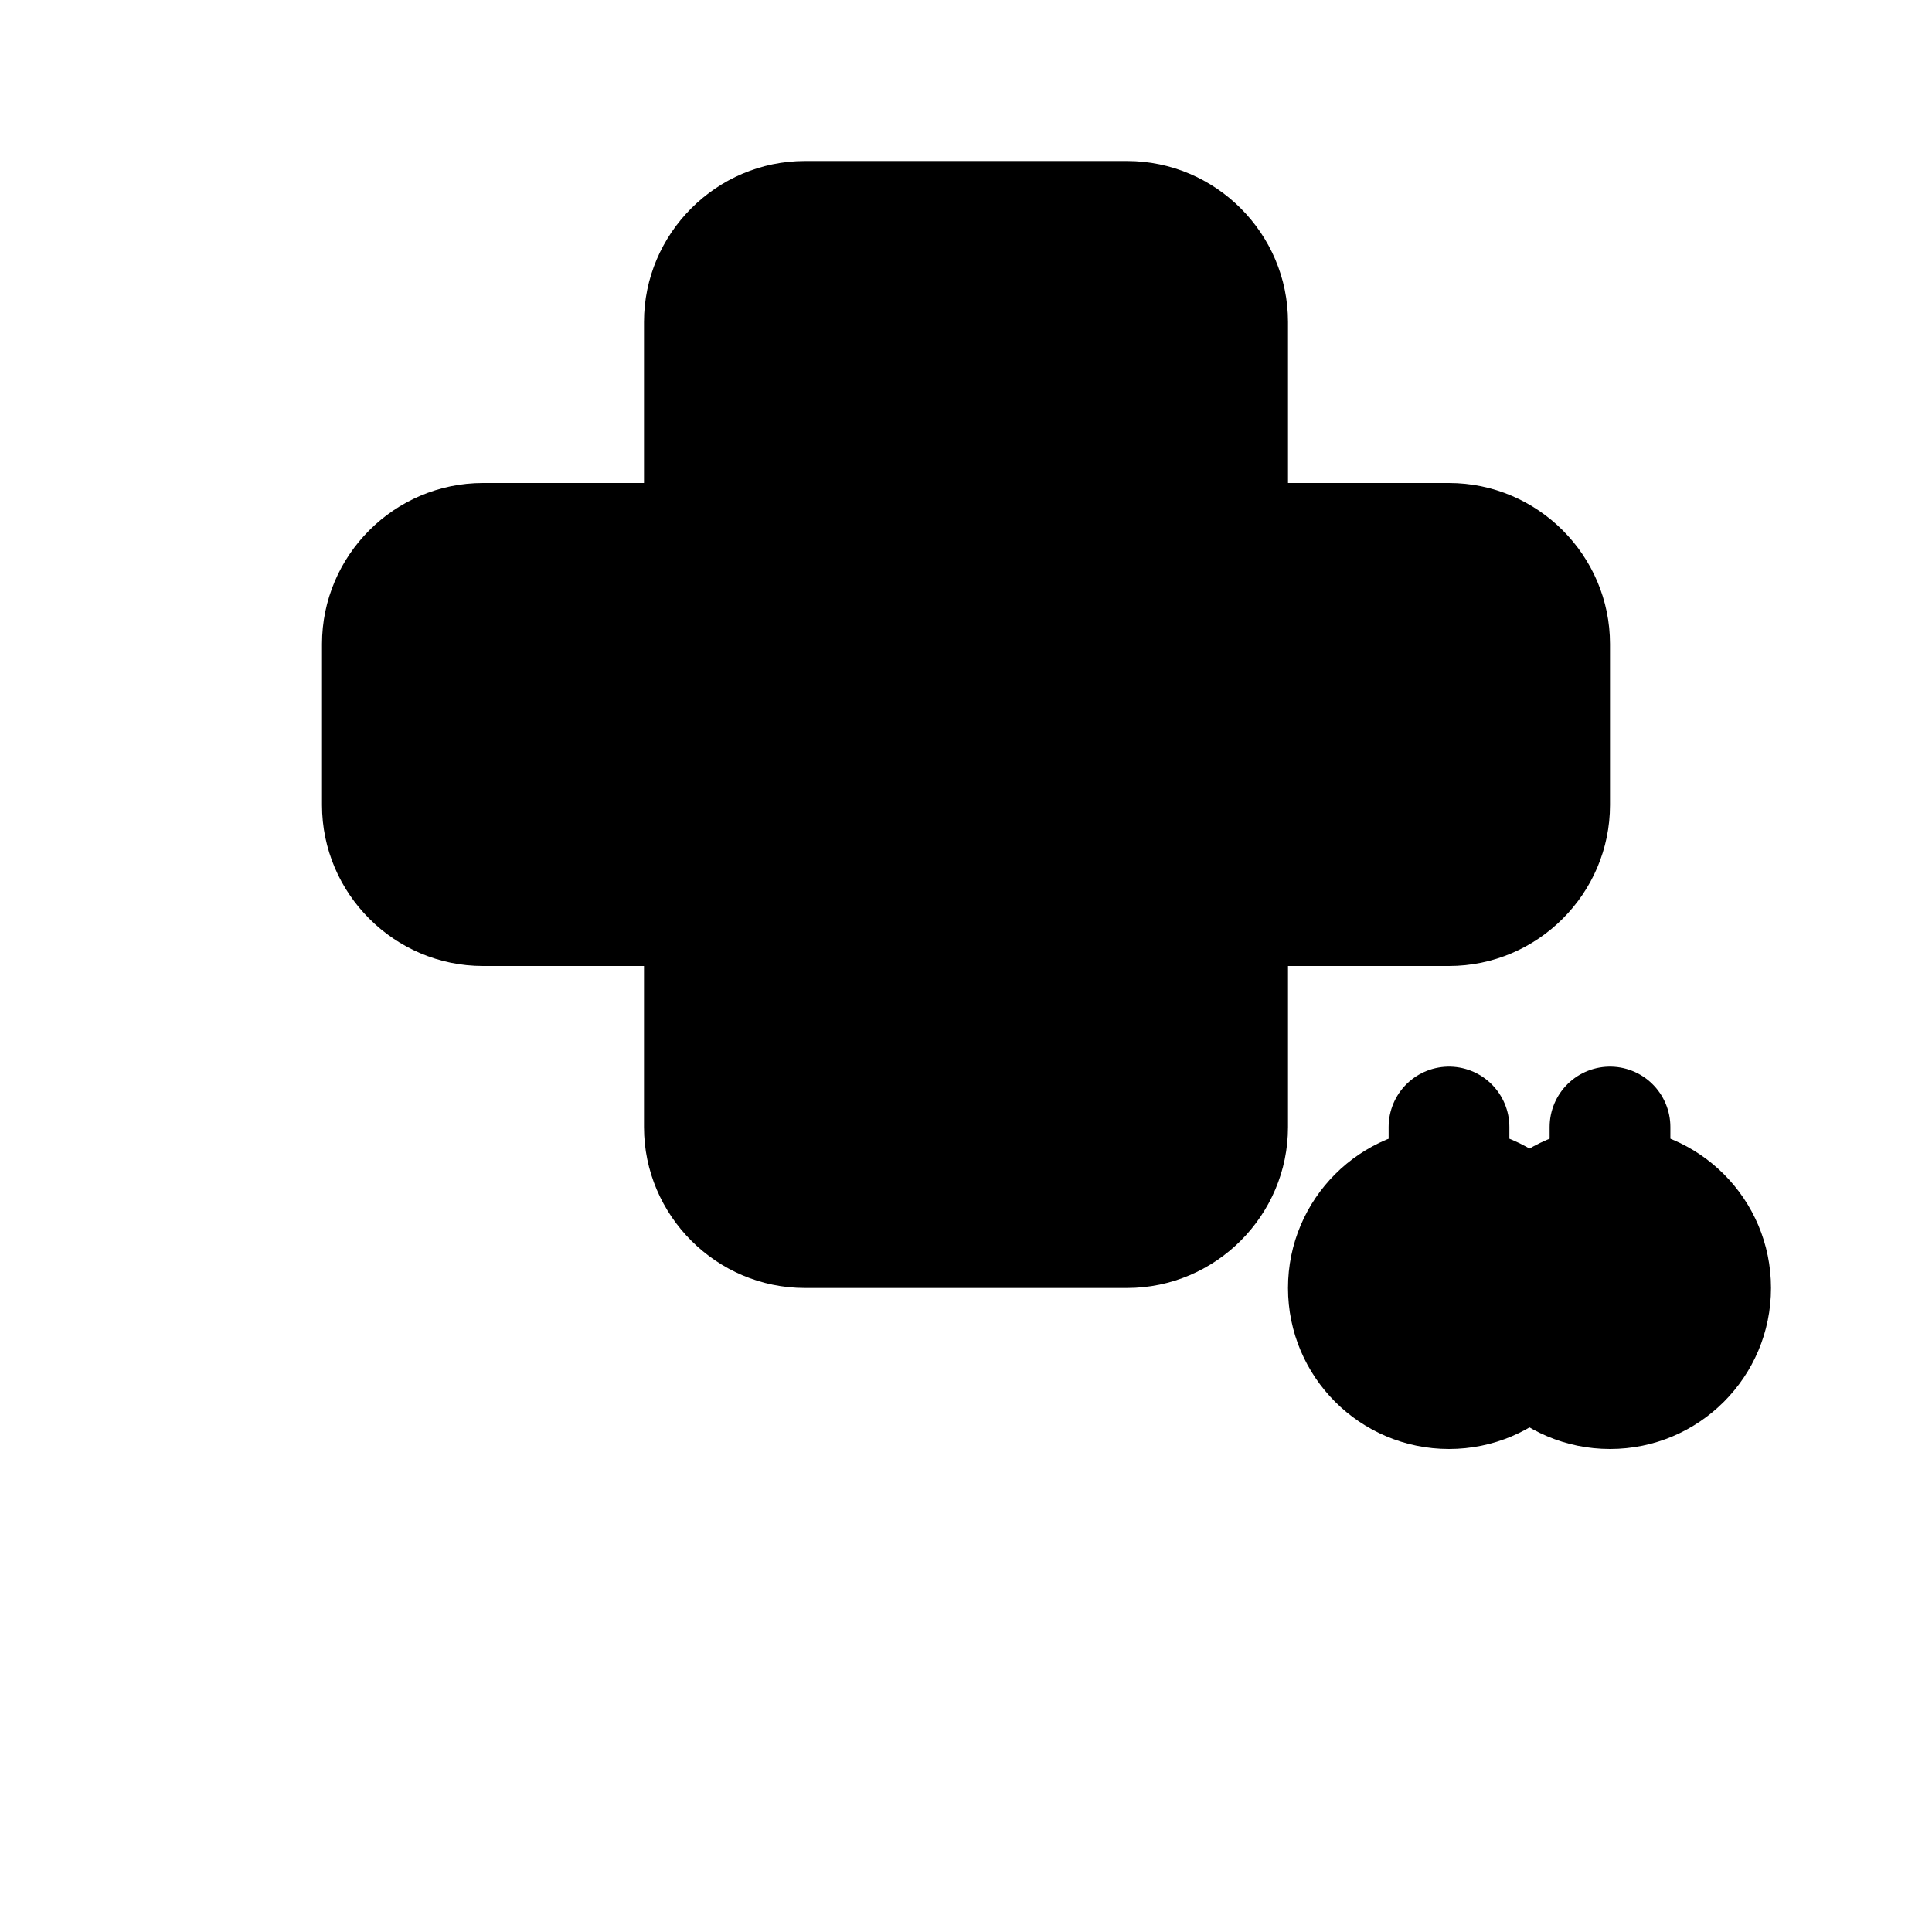<svg width="24" height="24" viewBox="0 0 24 24" fill="none" xmlns="http://www.w3.org/2000/svg">
  <!-- Стетоскоп - упрощенная версия -->
  <path d="M8 4C8 2.9 8.9 2 10 2H14C15.1 2 16 2.9 16 4V6H18C19.1 6 20 6.9 20 8V10C20 11.1 19.1 12 18 12H16V14C16 15.1 15.1 16 14 16H10C8.9 16 8 15.1 8 14V12H6C4.9 12 4 11.1 4 10V8C4 6.9 4.9 6 6 6H8V4Z" fill="currentColor"/>
  <!-- Круглые наушники -->
  <circle cx="18" cy="16" r="2" fill="currentColor"/>
  <circle cx="20" cy="16" r="2" fill="currentColor"/>
  <!-- Трубка -->
  <path d="M18 14V16" stroke="currentColor" stroke-width="1.5" stroke-linecap="round"/>
  <path d="M20 14V16" stroke="currentColor" stroke-width="1.5" stroke-linecap="round"/>
</svg>